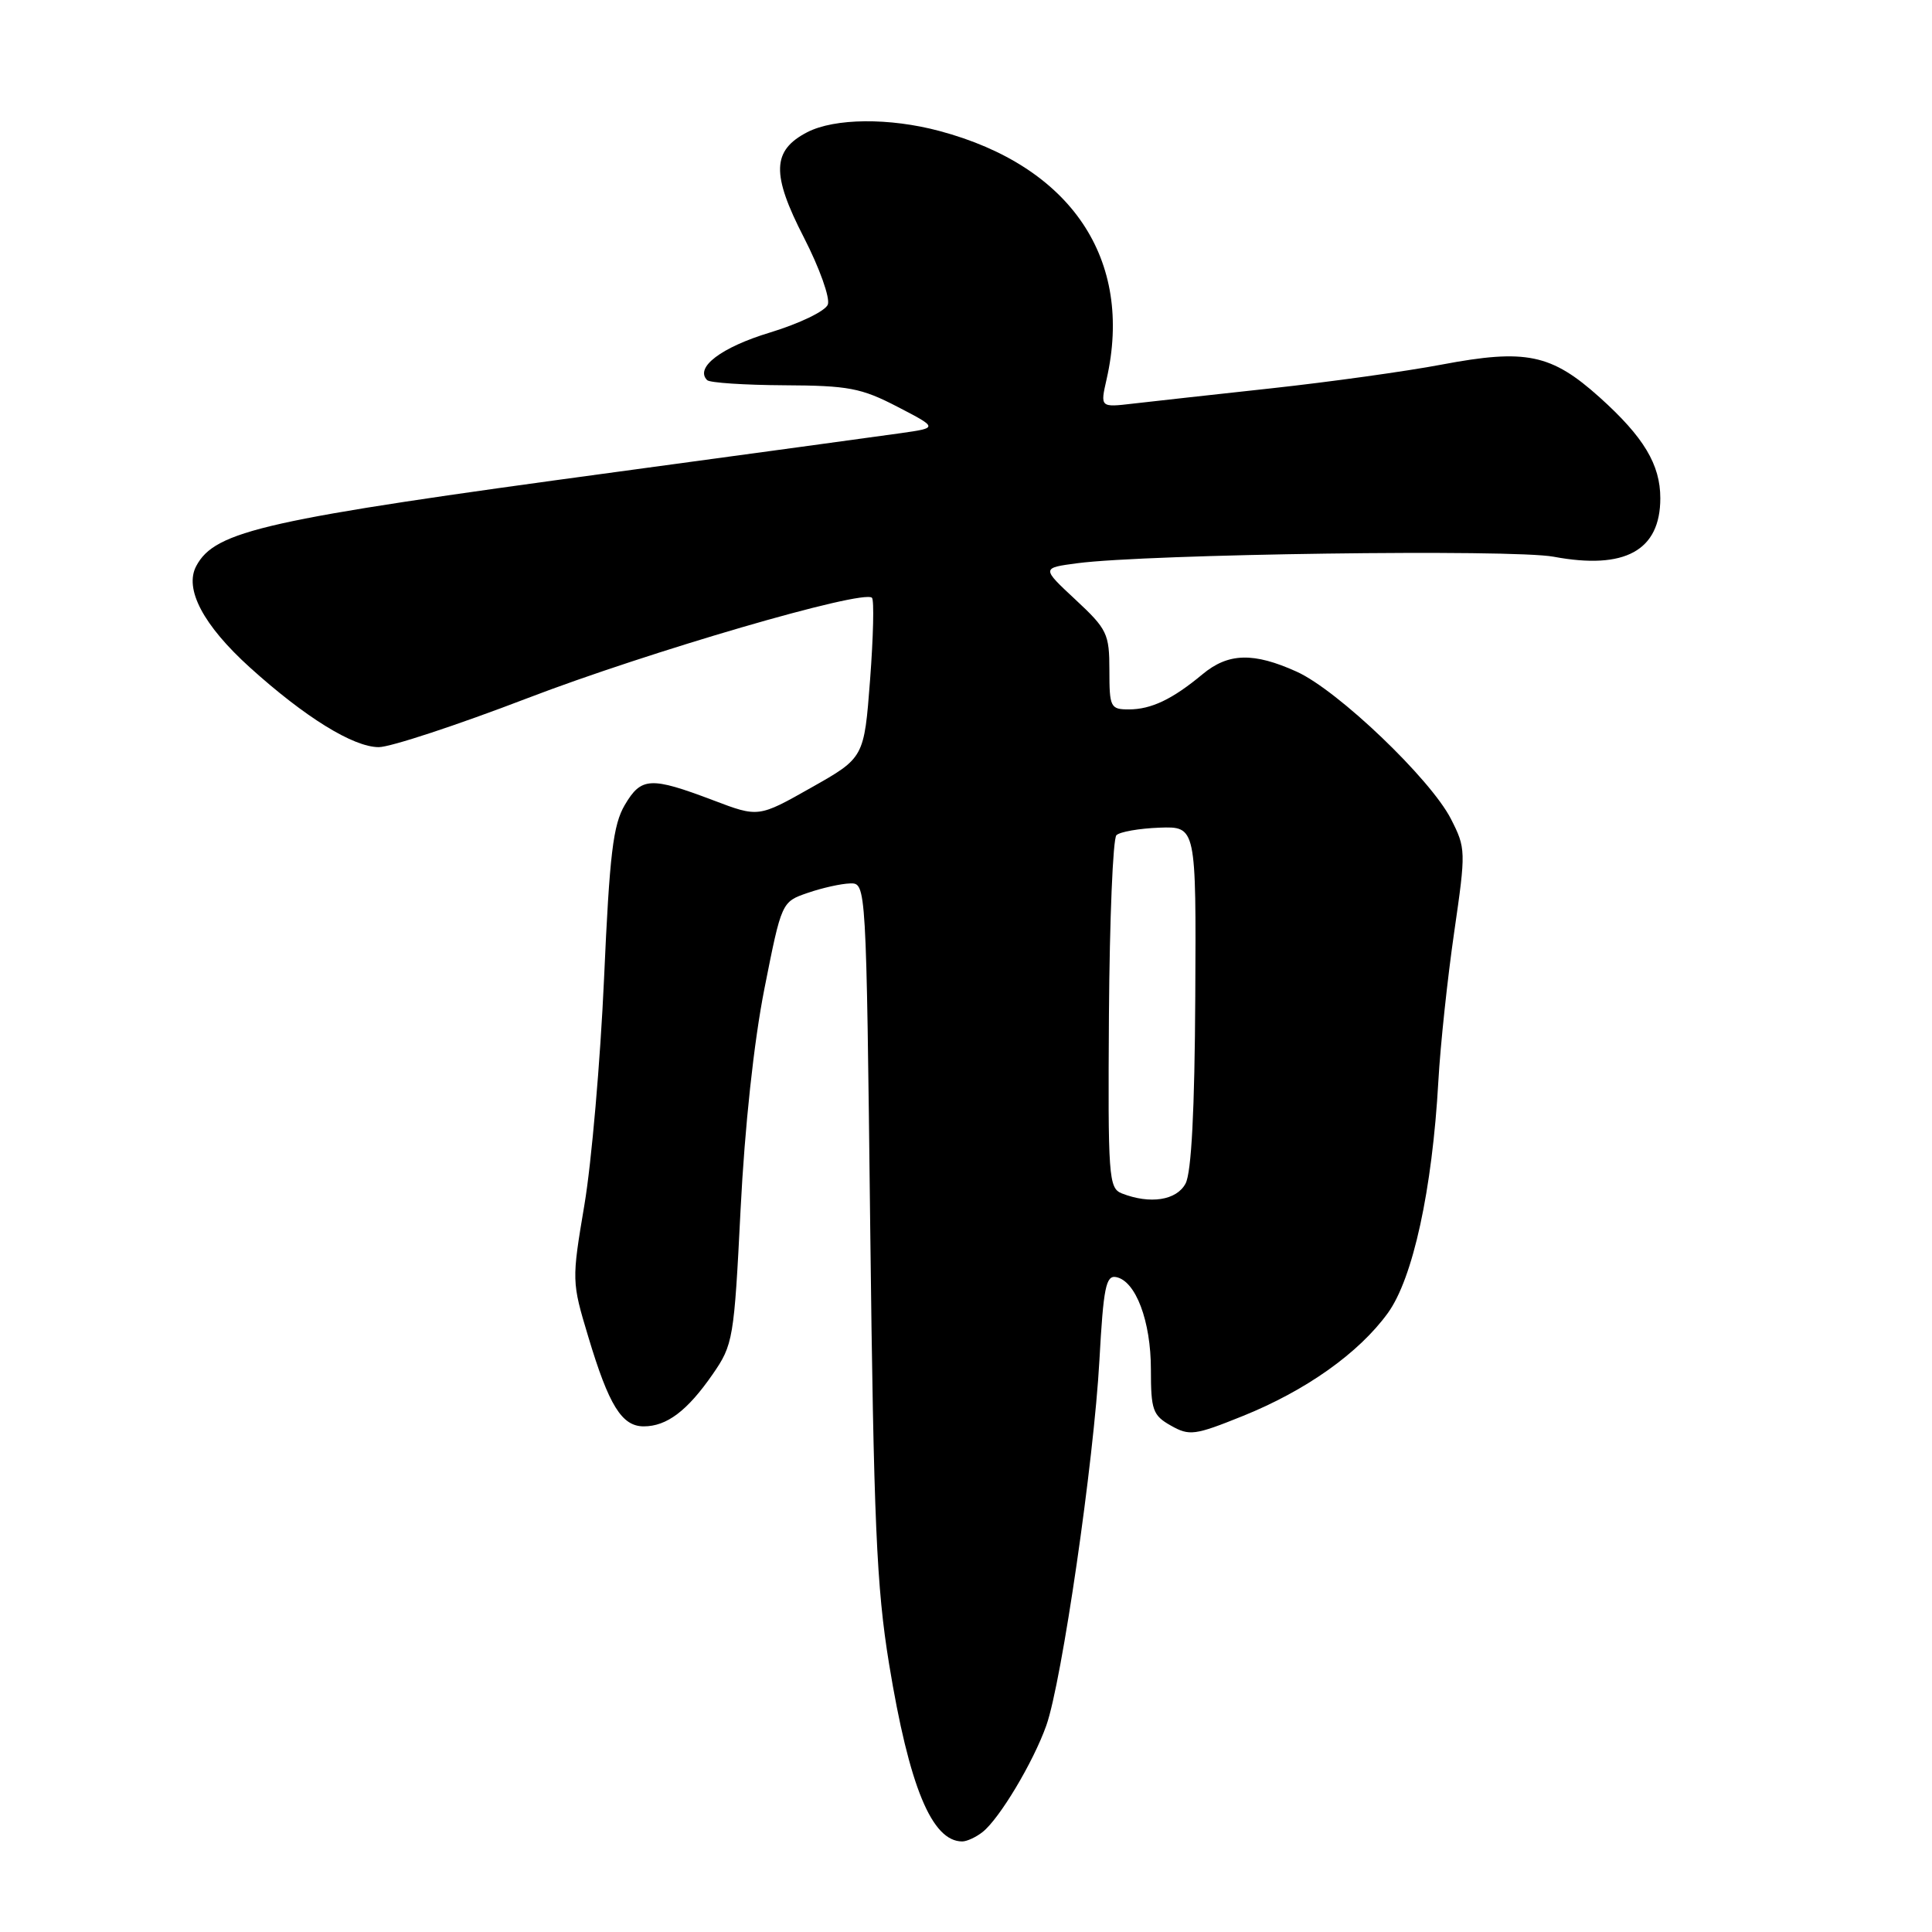 <?xml version="1.0" encoding="UTF-8" standalone="no"?>
<!DOCTYPE svg PUBLIC "-//W3C//DTD SVG 1.1//EN" "http://www.w3.org/Graphics/SVG/1.1/DTD/svg11.dtd" >
<svg xmlns="http://www.w3.org/2000/svg" xmlns:xlink="http://www.w3.org/1999/xlink" version="1.1" viewBox="0 0 256 256">
 <g >
 <path fill="currentColor"
d=" M 130.20 242.75 C 132.44 240.98 136.91 233.51 138.64 228.64 C 140.70 222.83 144.94 193.70 145.68 180.21 C 146.21 170.62 146.54 168.96 147.89 169.22 C 150.49 169.72 152.50 175.06 152.50 181.45 C 152.50 186.85 152.75 187.55 155.15 188.90 C 157.60 190.29 158.32 190.19 164.65 187.64 C 173.05 184.26 180.06 179.28 183.90 173.98 C 187.22 169.39 189.78 157.68 190.59 143.26 C 190.86 138.44 191.81 129.55 192.69 123.50 C 194.25 112.74 194.24 112.40 192.25 108.50 C 189.52 103.18 177.26 91.47 171.84 89.01 C 166.10 86.41 162.75 86.50 159.33 89.35 C 155.35 92.66 152.54 94.00 149.57 94.00 C 147.14 94.00 147.00 93.71 147.00 88.82 C 147.00 83.97 146.71 83.37 142.50 79.45 C 138.00 75.26 138.00 75.26 142.75 74.63 C 152.04 73.41 200.40 72.74 205.87 73.77 C 215.31 75.53 220.00 72.96 220.00 66.02 C 220.00 61.56 217.81 57.91 211.97 52.66 C 205.56 46.90 202.19 46.20 191.03 48.31 C 186.34 49.20 176.20 50.61 168.50 51.45 C 160.80 52.29 152.54 53.20 150.14 53.48 C 145.78 53.99 145.78 53.99 146.63 50.25 C 150.24 34.36 141.93 22.02 124.50 17.36 C 117.86 15.58 110.58 15.65 106.96 17.52 C 102.29 19.94 102.19 23.06 106.52 31.47 C 108.59 35.50 110.02 39.50 109.69 40.36 C 109.36 41.22 105.94 42.87 102.03 44.06 C 95.56 46.02 92.03 48.70 93.70 50.37 C 94.05 50.72 98.65 51.02 103.92 51.05 C 112.40 51.09 114.12 51.41 118.90 53.89 C 124.30 56.69 124.30 56.69 119.40 57.39 C 116.71 57.77 99.65 60.10 81.50 62.56 C 35.08 68.84 28.51 70.31 26.01 74.99 C 24.38 78.02 26.93 82.85 33.11 88.44 C 40.40 95.03 46.81 99.00 50.19 99.00 C 51.73 99.00 60.58 96.08 69.87 92.52 C 85.93 86.36 114.39 78.06 115.54 79.21 C 115.84 79.50 115.72 84.39 115.29 90.08 C 114.50 100.41 114.50 100.41 107.50 104.36 C 100.50 108.32 100.50 108.32 94.50 106.04 C 86.20 102.90 84.97 102.96 82.79 106.66 C 81.24 109.29 80.77 113.15 80.04 129.66 C 79.55 140.57 78.38 154.06 77.44 159.63 C 75.75 169.67 75.75 169.83 77.95 177.13 C 80.68 186.24 82.40 189.00 85.30 189.00 C 88.35 189.00 91.08 186.94 94.43 182.10 C 97.14 178.19 97.27 177.44 98.13 160.28 C 98.68 149.33 99.89 138.08 101.29 131.00 C 103.57 119.50 103.57 119.50 107.03 118.31 C 108.94 117.65 111.46 117.09 112.64 117.06 C 114.78 117.00 114.78 117.00 115.31 162.75 C 115.77 201.72 116.14 210.28 117.81 220.50 C 120.47 236.73 123.47 244.00 127.50 244.00 C 128.11 244.00 129.33 243.44 130.20 242.75 Z  M 148.64 158.13 C 146.90 157.44 146.80 155.96 146.94 134.45 C 147.03 121.83 147.47 111.13 147.93 110.67 C 148.38 110.22 150.95 109.77 153.63 109.67 C 158.50 109.50 158.50 109.50 158.38 132.08 C 158.30 147.11 157.87 155.38 157.09 156.83 C 155.90 159.06 152.39 159.60 148.64 158.13 Z "/>
</g>
</svg>